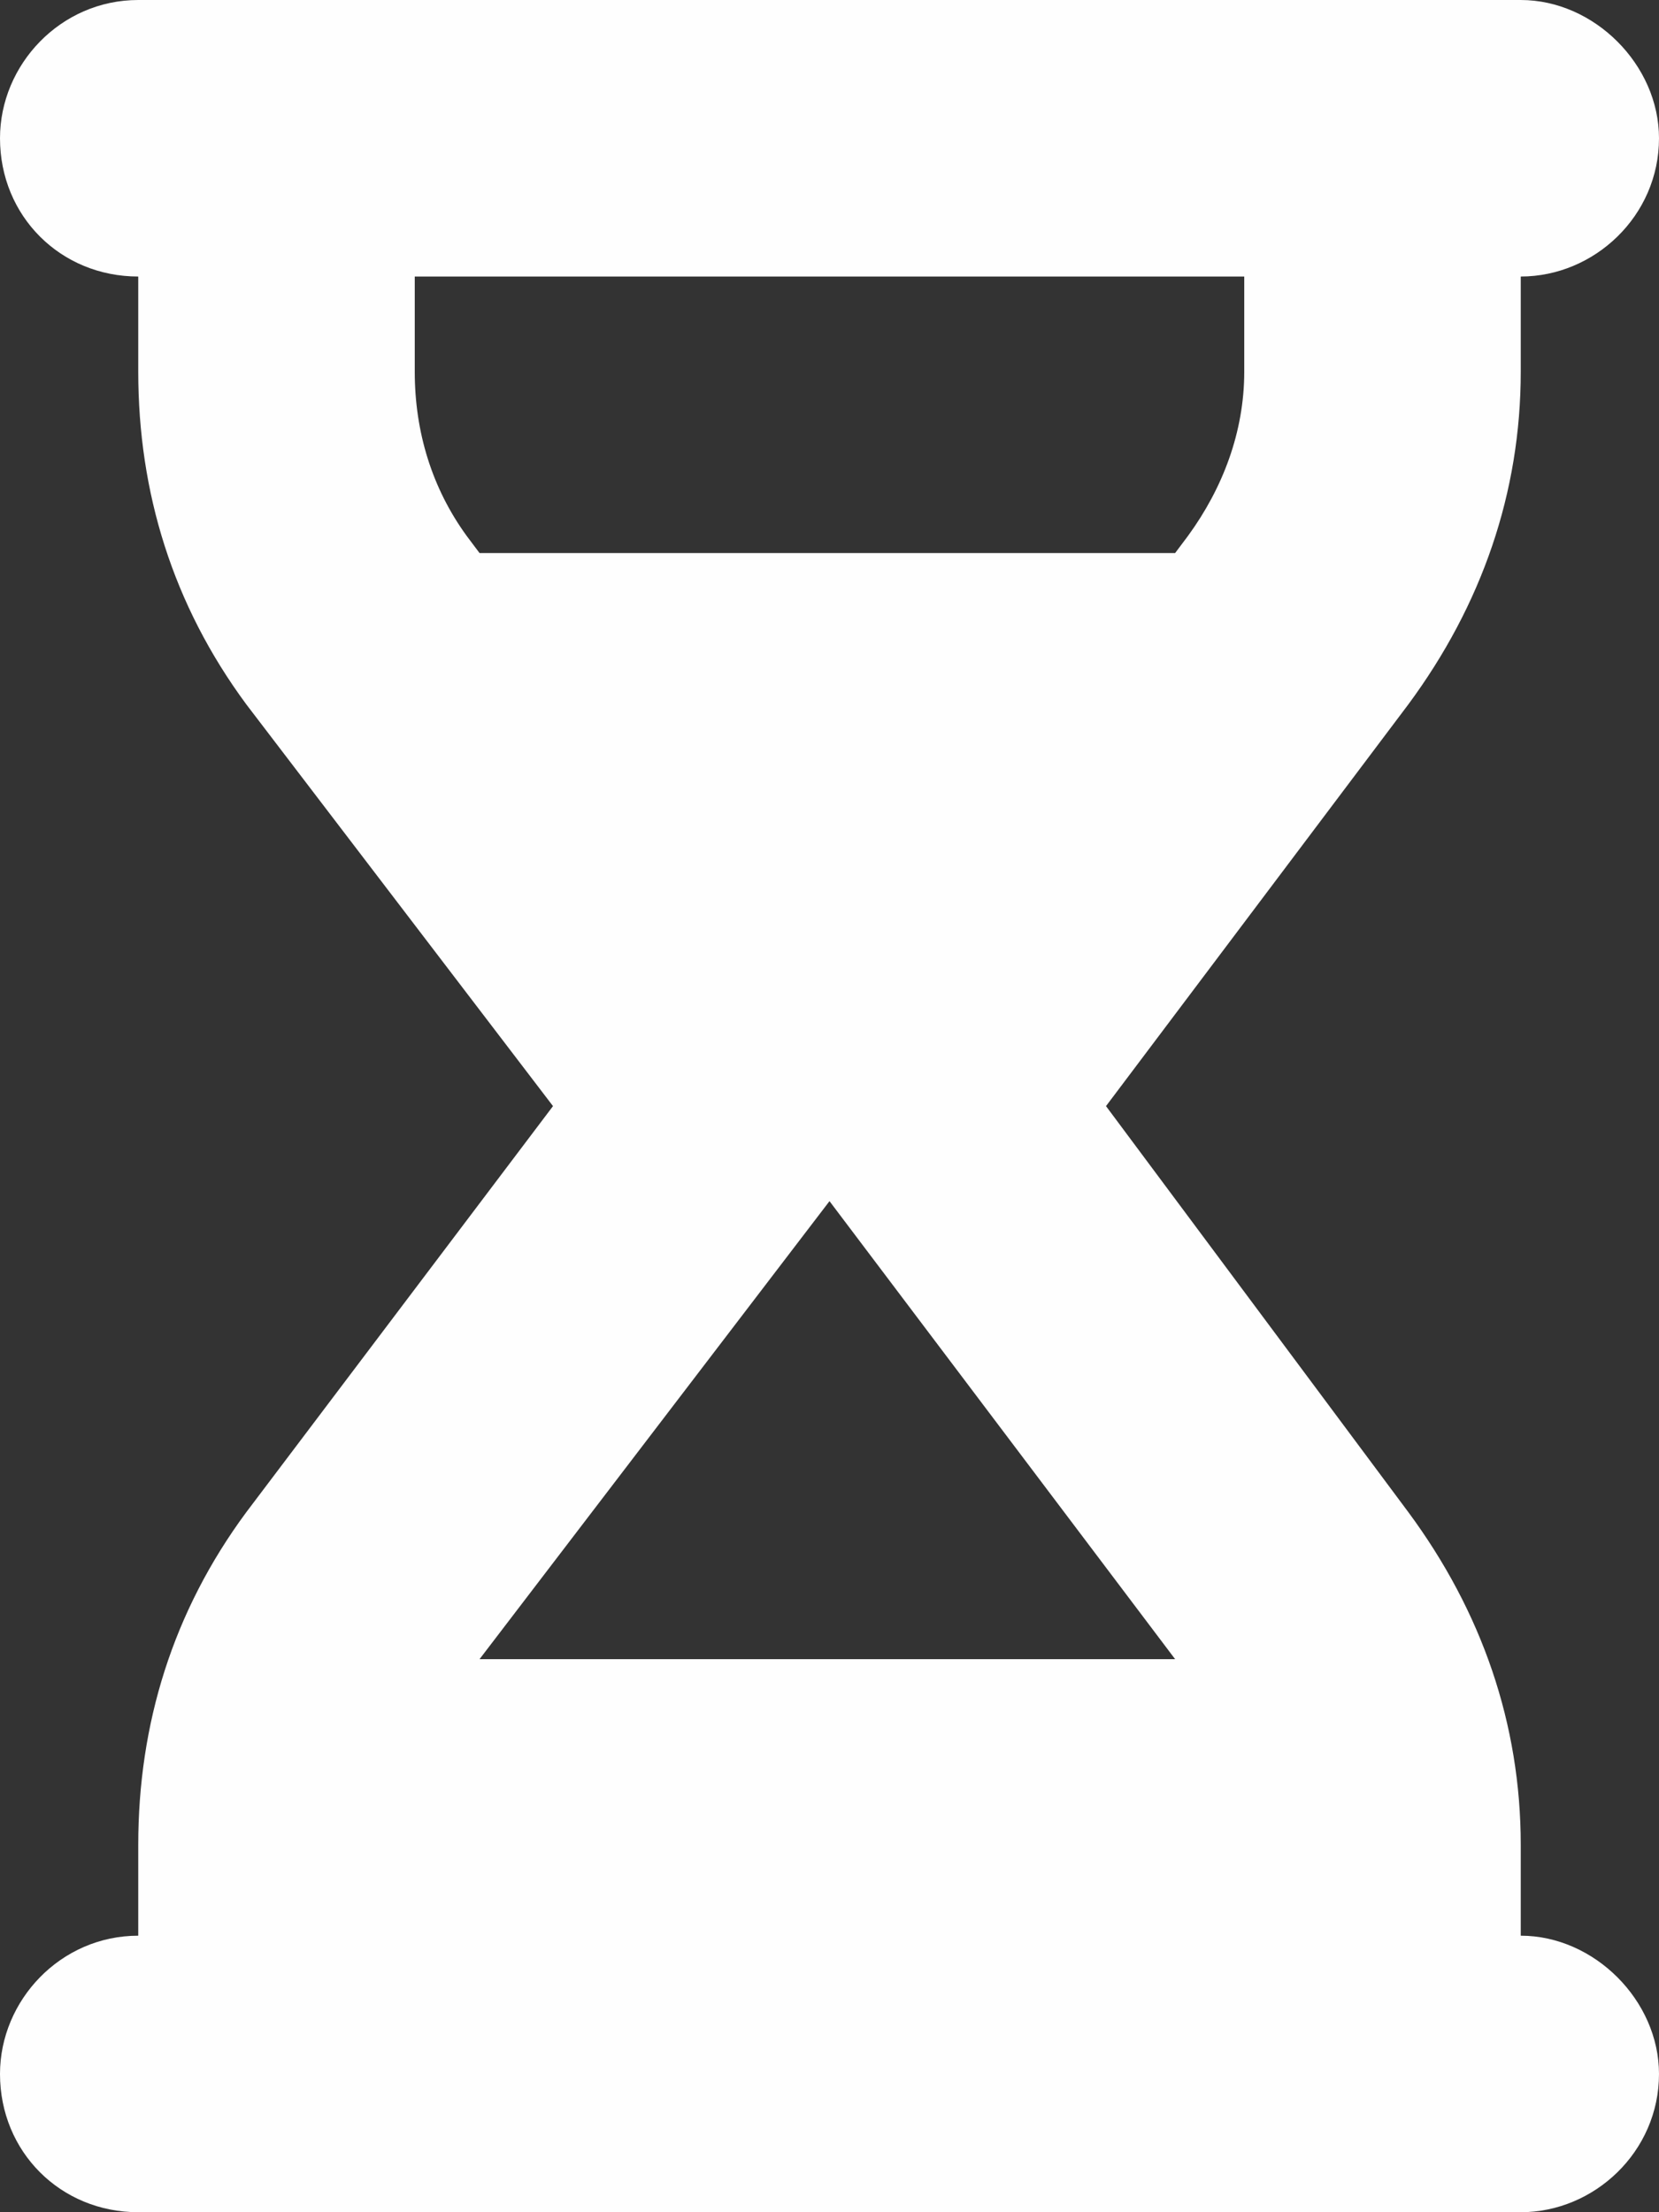 <svg width="18" height="24" viewBox="0 0 18 24" fill="none" xmlns="http://www.w3.org/2000/svg">
<rect x="0" y="0" width="18" height="24" fill="#333333" stroke="none"/>
<path d="M16.5 21C17.297 21 18 21.703 18 22.5C18 23.344 17.297 24 16.5 24H1.5C0.656 24 0 23.344 0 22.5C0 21.703 0.656 21 1.5 21V20.016C1.5 18.703 1.875 17.484 2.672 16.406L6 12L2.672 7.641C1.875 6.562 1.5 5.344 1.5 4.031V3C0.656 3 0 2.344 0 1.5C0 0.703 0.656 0 1.5 0H16.5C17.297 0 18 0.703 18 1.5C18 2.344 17.297 3 16.5 3V4.031C16.5 5.344 16.078 6.562 15.281 7.641L12 12L15.281 16.406C16.078 17.484 16.5 18.703 16.5 20.016V21ZM5.203 6H12.75L12.891 5.812C13.266 5.297 13.5 4.688 13.5 4.031V3H4.5V4.031C4.5 4.688 4.688 5.297 5.062 5.812L5.203 6ZM9 13.031L5.203 18H12.75L9 13.031Z" fill="#FEFEFE"/>
</svg>
